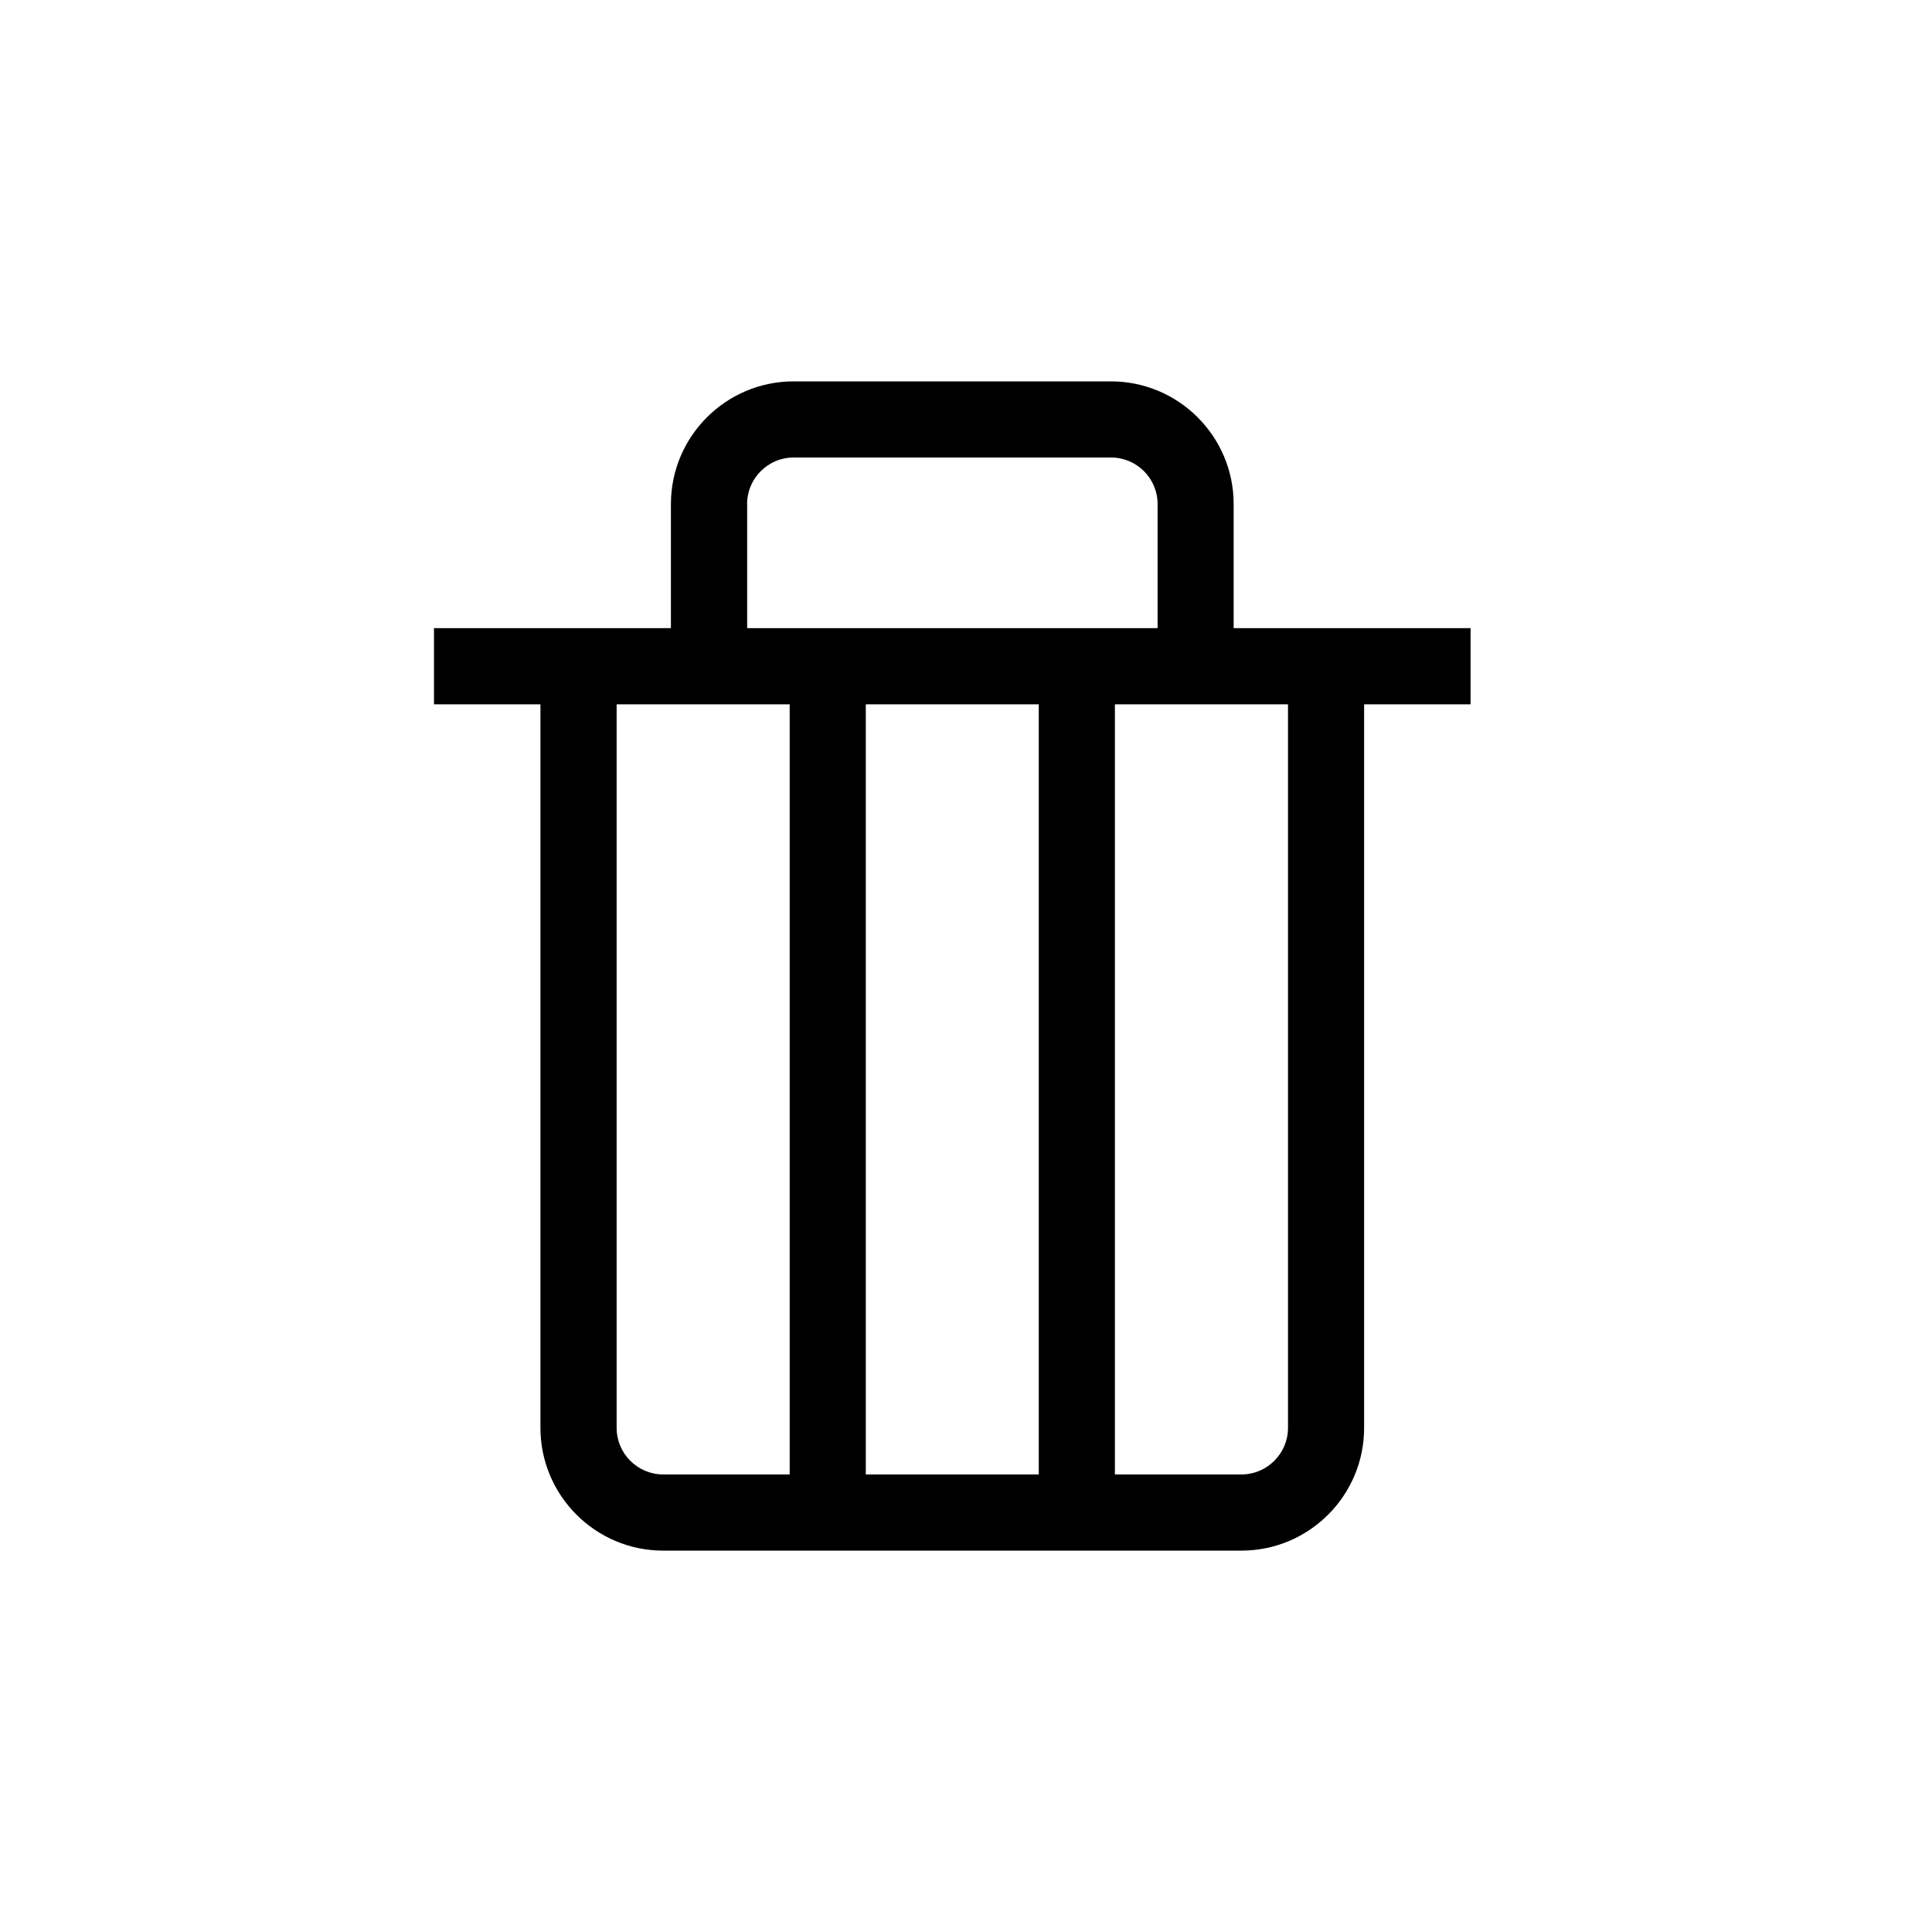 <?xml version="1.0" encoding="iso-8859-1"?>
<!-- Generator: Adobe Illustrator 18.1.1, SVG Export Plug-In . SVG Version: 6.00 Build 0)  -->
<!DOCTYPE svg PUBLIC "-//W3C//DTD SVG 1.1//EN" "http://www.w3.org/Graphics/SVG/1.1/DTD/svg11.dtd">
<svg version="1.1" id="Layer_1" xmlns="http://www.w3.org/2000/svg" xmlns:xlink="http://www.w3.org/1999/xlink" x="0px" y="0px"
	 width="30px" height="30px" viewBox="0 0 30 30" style="enable-background:new 0 0 30 30;" xml:space="preserve">
<g id="A-Z_2">
	<g id="Search_2">
	</g>
	<g id="Funnel_icon">
		<g id="EDIT">
		</g>
		<g id="Submitted_6">
			<g id="Isolation_Mode">
				<g id="icon-delete">
				</g>
				<g id="icon-fullscreen">
				</g>
			</g>
		</g>
	</g>
	<path d="M10.297,24.078h8.98c1.051,0,1.905-0.855,1.905-1.905V10.937h1.653V9.754h-3.679V7.827c0-1.051-0.855-1.905-1.905-1.905
		h-4.928c-1.051,0-1.905,0.855-1.905,1.905v1.927H6.739v1.183h1.653v11.235C8.392,23.223,9.247,24.078,10.297,24.078z M16.13,22.895
		h-2.686V10.937h2.686V22.895z M20,10.937v11.235c0,0.398-0.324,0.723-0.723,0.723h-1.965V10.937H20z M11.601,7.827
		c0-0.399,0.324-0.723,0.723-0.723h4.928c0.399,0,0.723,0.324,0.723,0.723v1.927h-6.373V7.827z M9.575,10.937h2.687v11.958h-1.964
		c-0.398,0-0.723-0.324-0.723-0.723V10.937z"/>
</g>
</svg>

